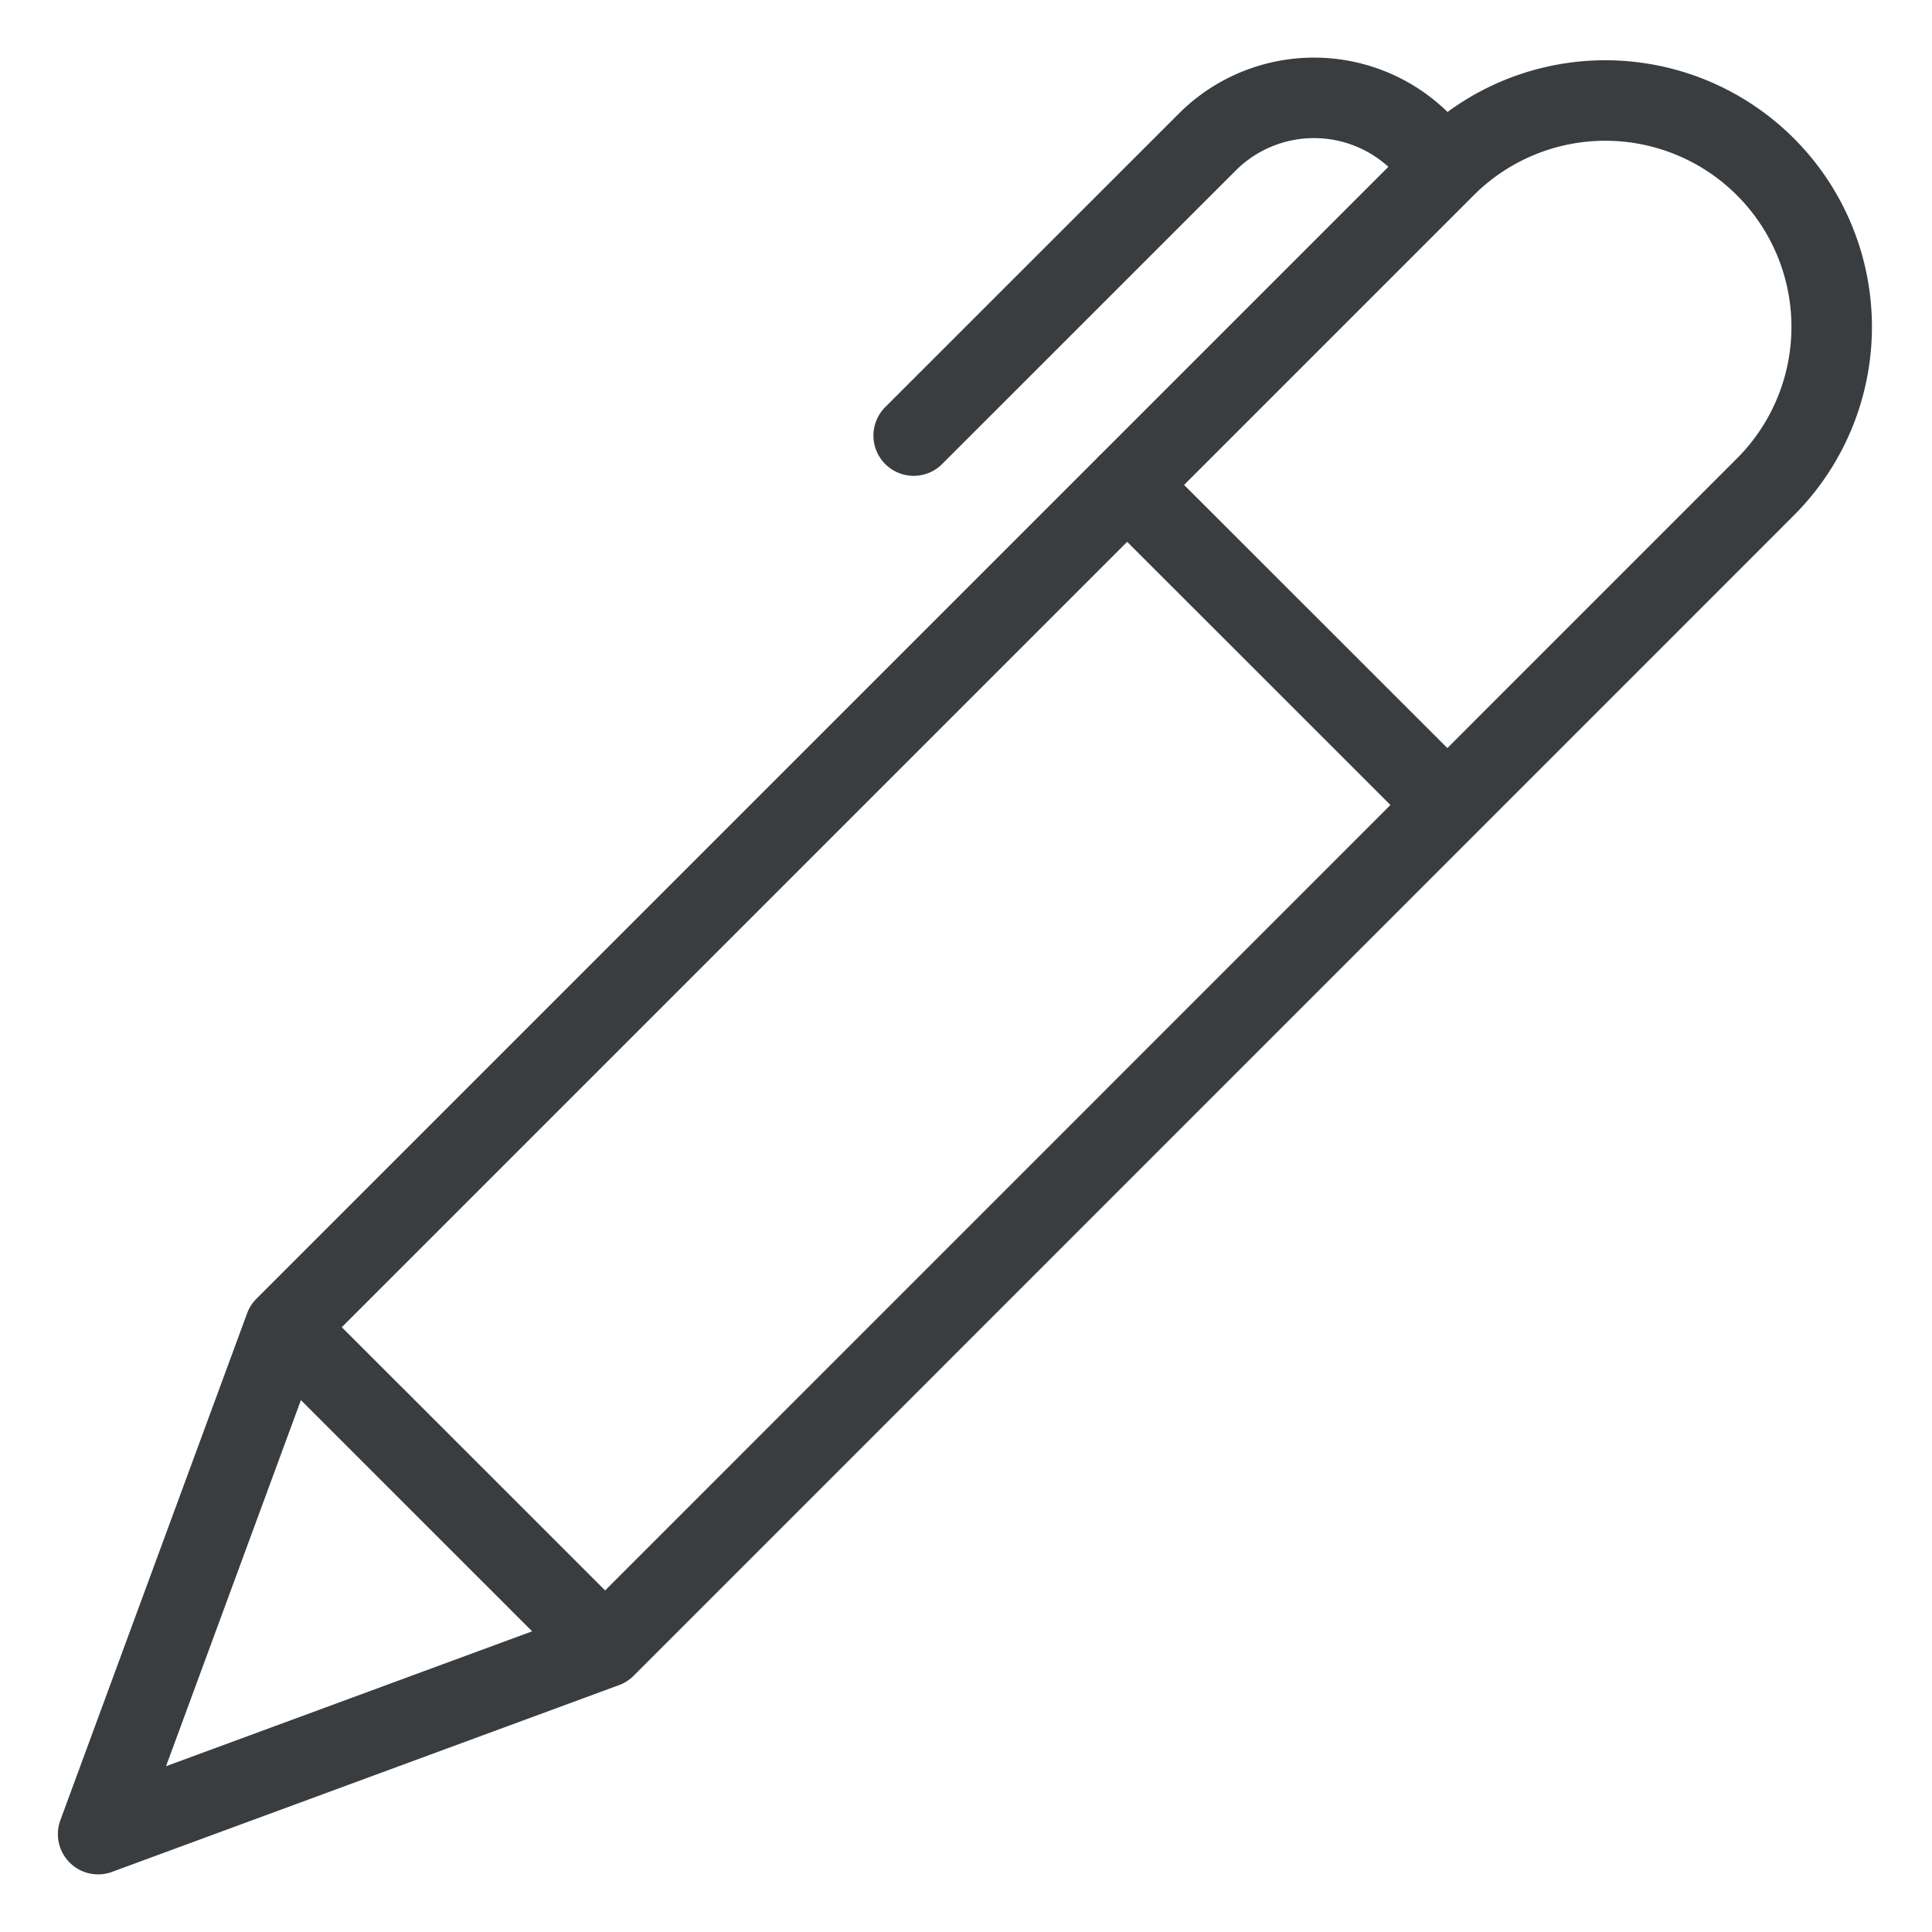 <svg viewBox="0 0 24 24" fill="none" xmlns="http://www.w3.org/2000/svg"><path d="m7.517 20.464-3.978-3.977m3.978 3.977L21.953 6.026a2.812 2.812 0 0 0-3.976-3.977L3.539 16.487m3.978 3.977-6.298 2.32 2.32-6.297M17.954 2.07l-.306-.306a1.875 1.875 0 0 0-2.65 0L11.35 5.411m2.651.612L17.98 10" stroke="#3A3D40" stroke-linecap="round" stroke-linejoin="round"/></svg>